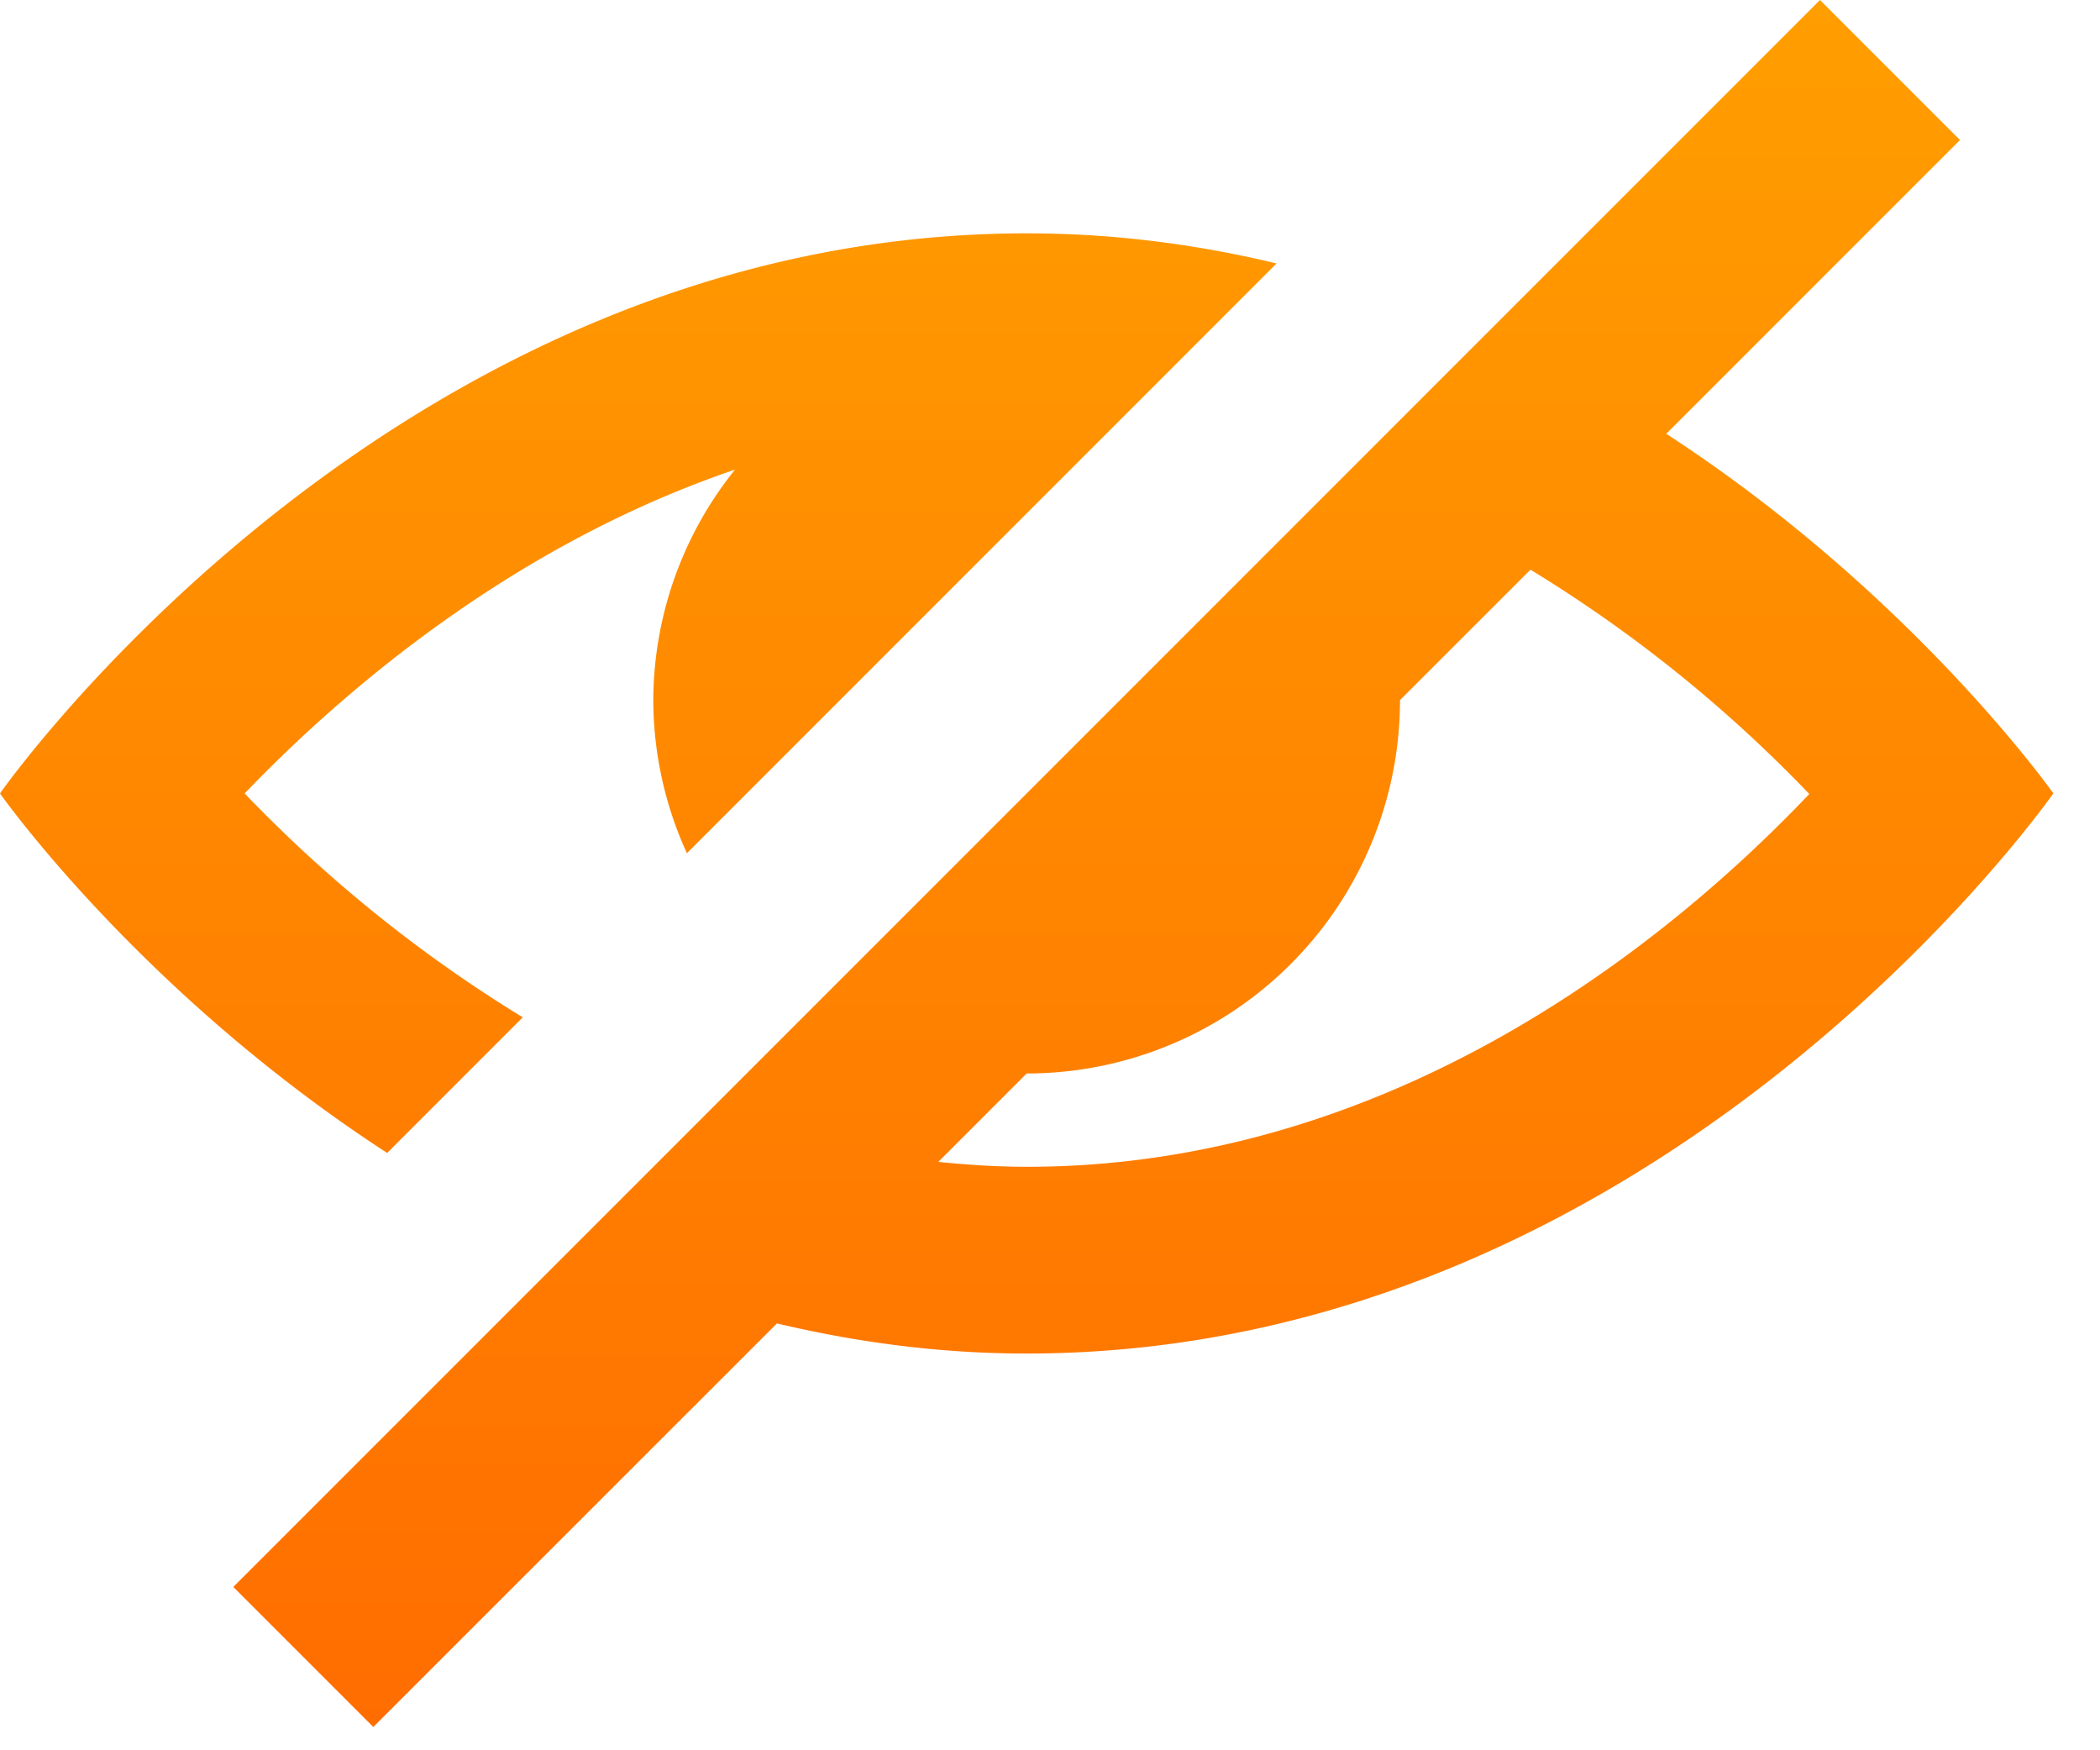 <svg width="30" height="25" viewBox="0 0 30 25" fill="none" xmlns="http://www.w3.org/2000/svg">
    <path d="M0 11.333s5.584-8 14.667-8c1.262 0 2.452.162 3.57.43l-8.424 8.424A5.28 5.28 0 0 1 9.333 10 5.28 5.28 0 0 1 10.5 6.708c-3.19 1.083-5.619 3.18-7.005 4.625a19.826 19.826 0 0 0 3.973 3.198l-1.937 1.937C1.996 14.173 0 11.333 0 11.333zm29.333 0s-5.584 8-14.666 8c-1.262 0-2.448-.165-3.568-.43l-5.766 5.764-2-2L26 0l2 2-4.196 4.196c3.53 2.296 5.53 5.137 5.53 5.137zm-3.486.008a19.775 19.775 0 0 0-3.983-3.204L20 10a5.333 5.333 0 0 1-5.333 5.333l-1.263 1.263c.413.041.832.07 1.263.07 5.304 0 9.257-3.303 11.18-5.325z" fill="url(#a)"/>
    <defs>
        <linearGradient id="a" x1="14.667" y1="0" x2="14.667" y2="24.667" gradientUnits="userSpaceOnUse">
            <stop stop-color="#FF9E00"/>
            <stop offset="1" stop-color="#FF6D00"/>
        </linearGradient>
    </defs>
</svg>
